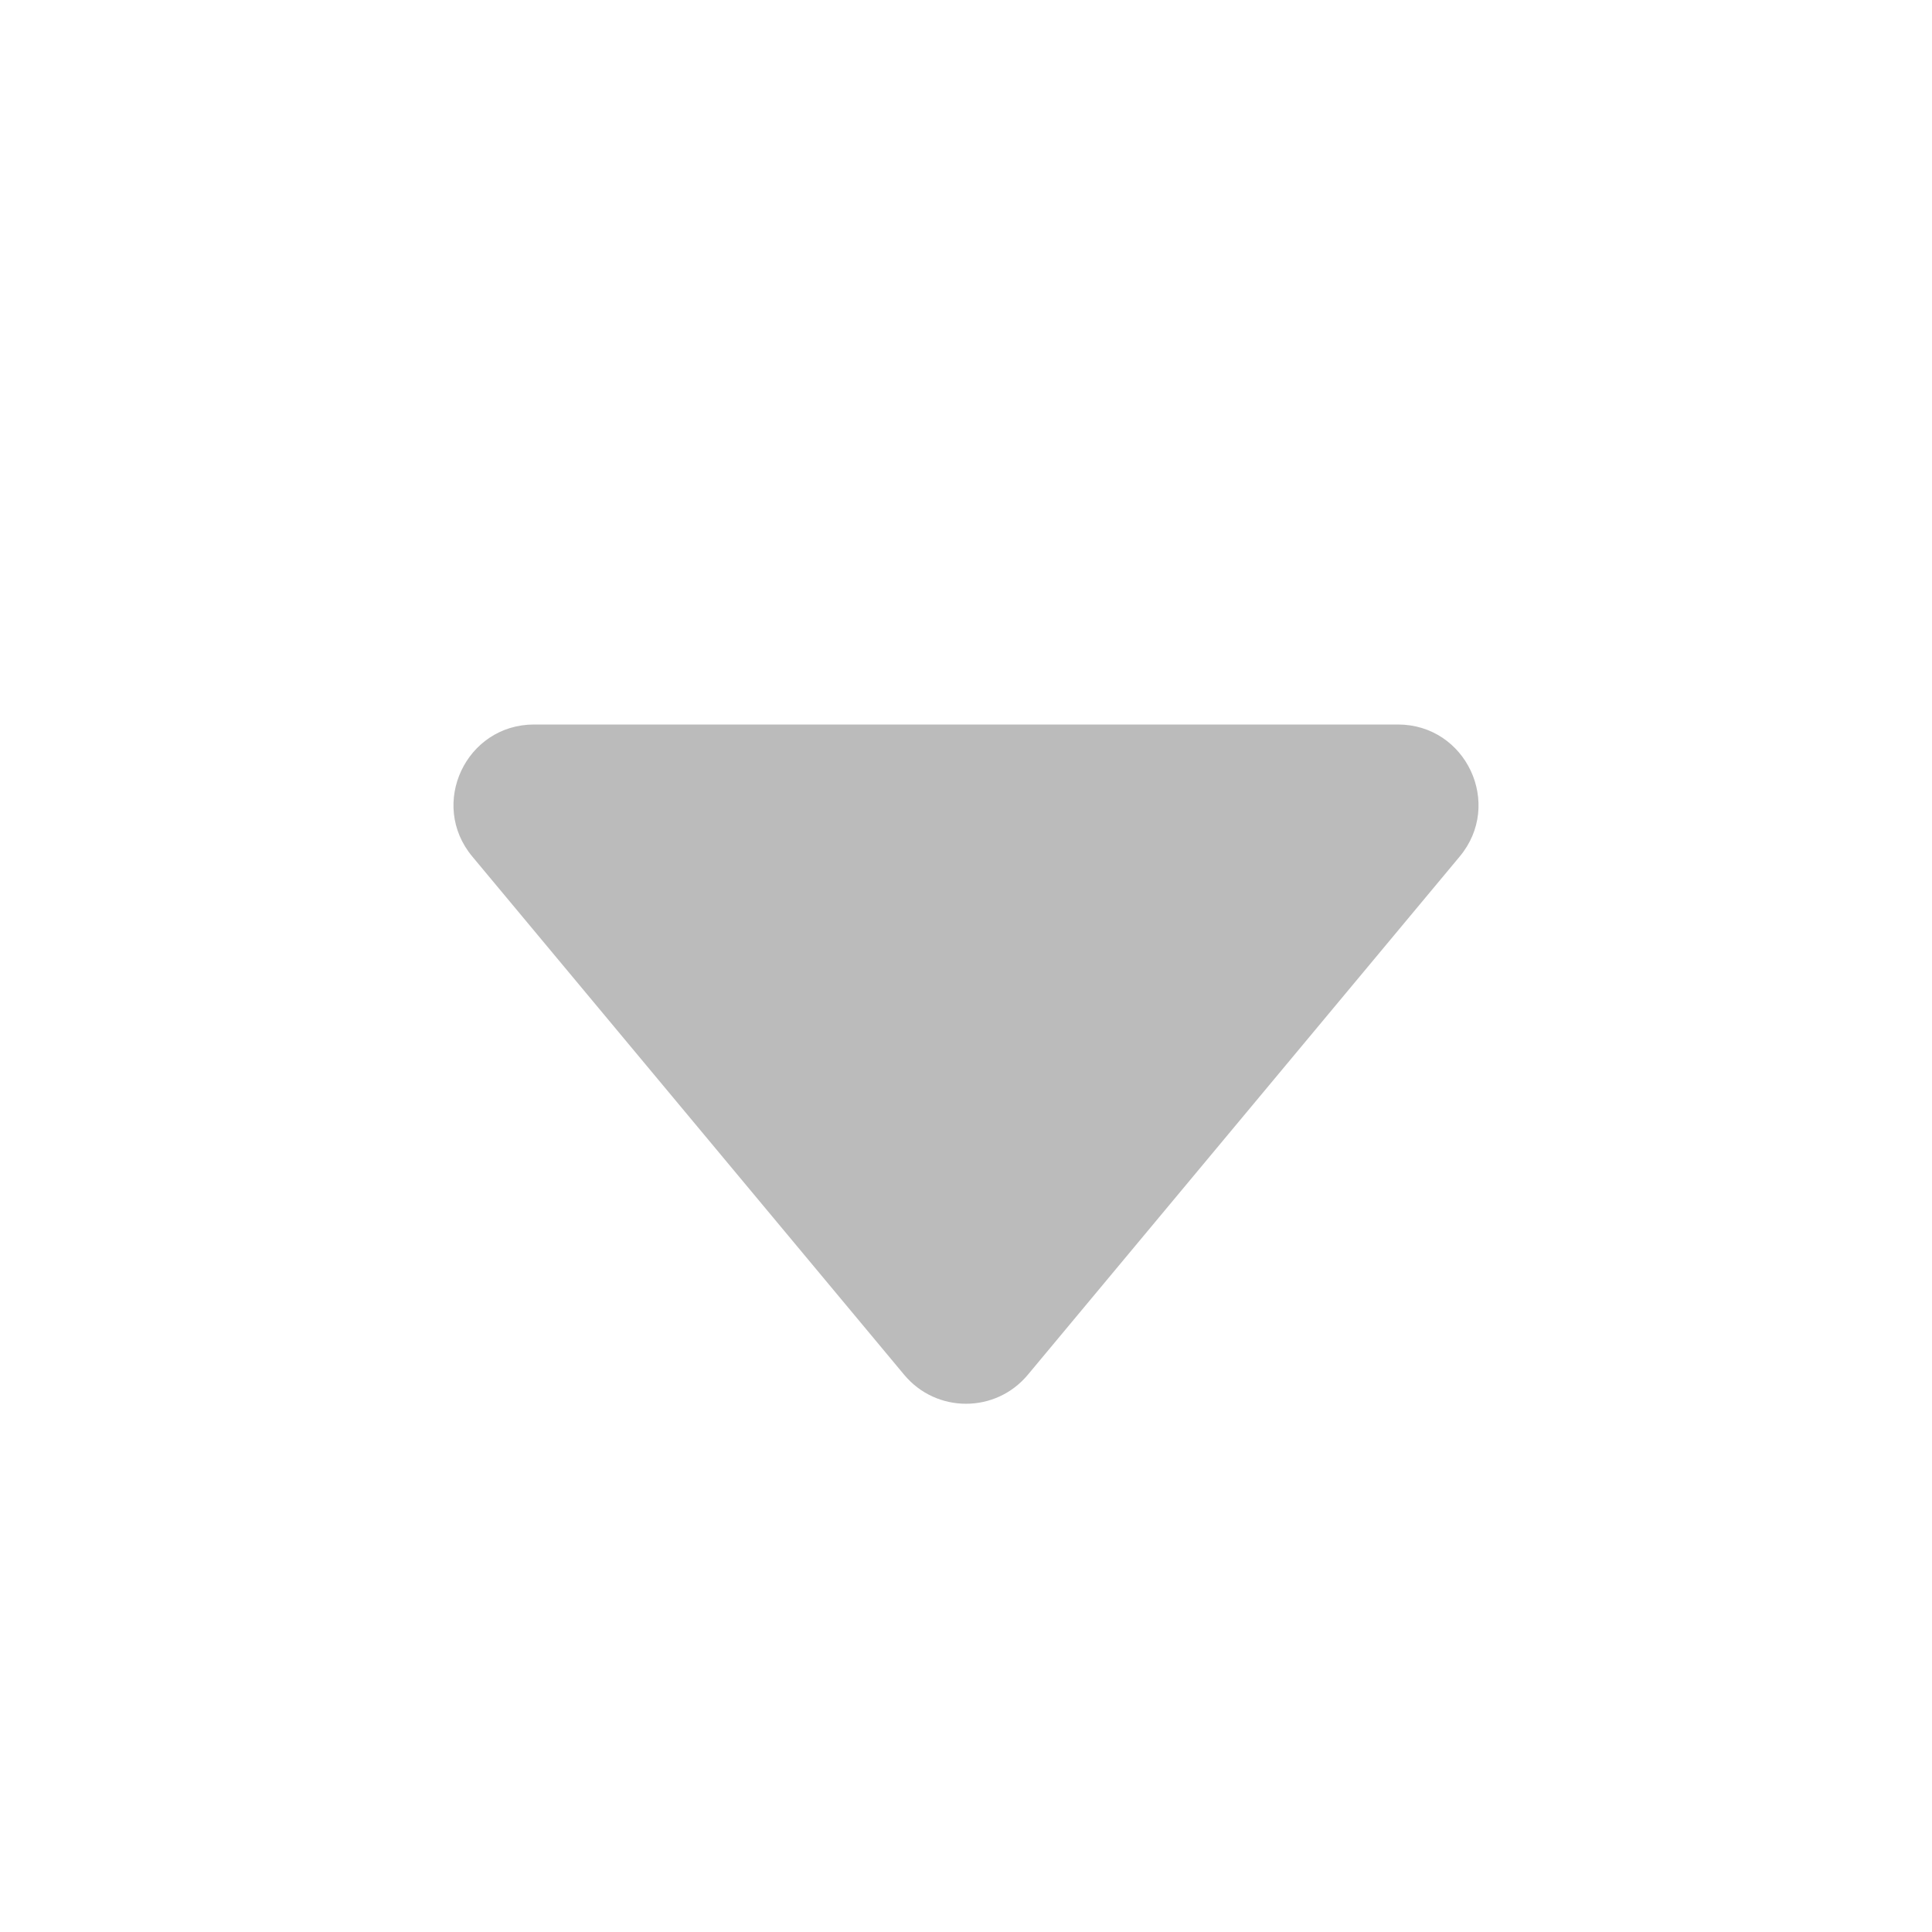 <svg width="24" height="24" viewBox="0 0 24 24" fill="none" xmlns="http://www.w3.org/2000/svg">
<path d="M11.232 17.078L5.867 10.64C5.324 9.989 5.787 9 6.635 9H17.365C18.213 9 18.676 9.989 18.133 10.64L12.768 17.078C12.368 17.558 11.632 17.558 11.232 17.078Z" fill="#BBBBBB"/>
</svg>
